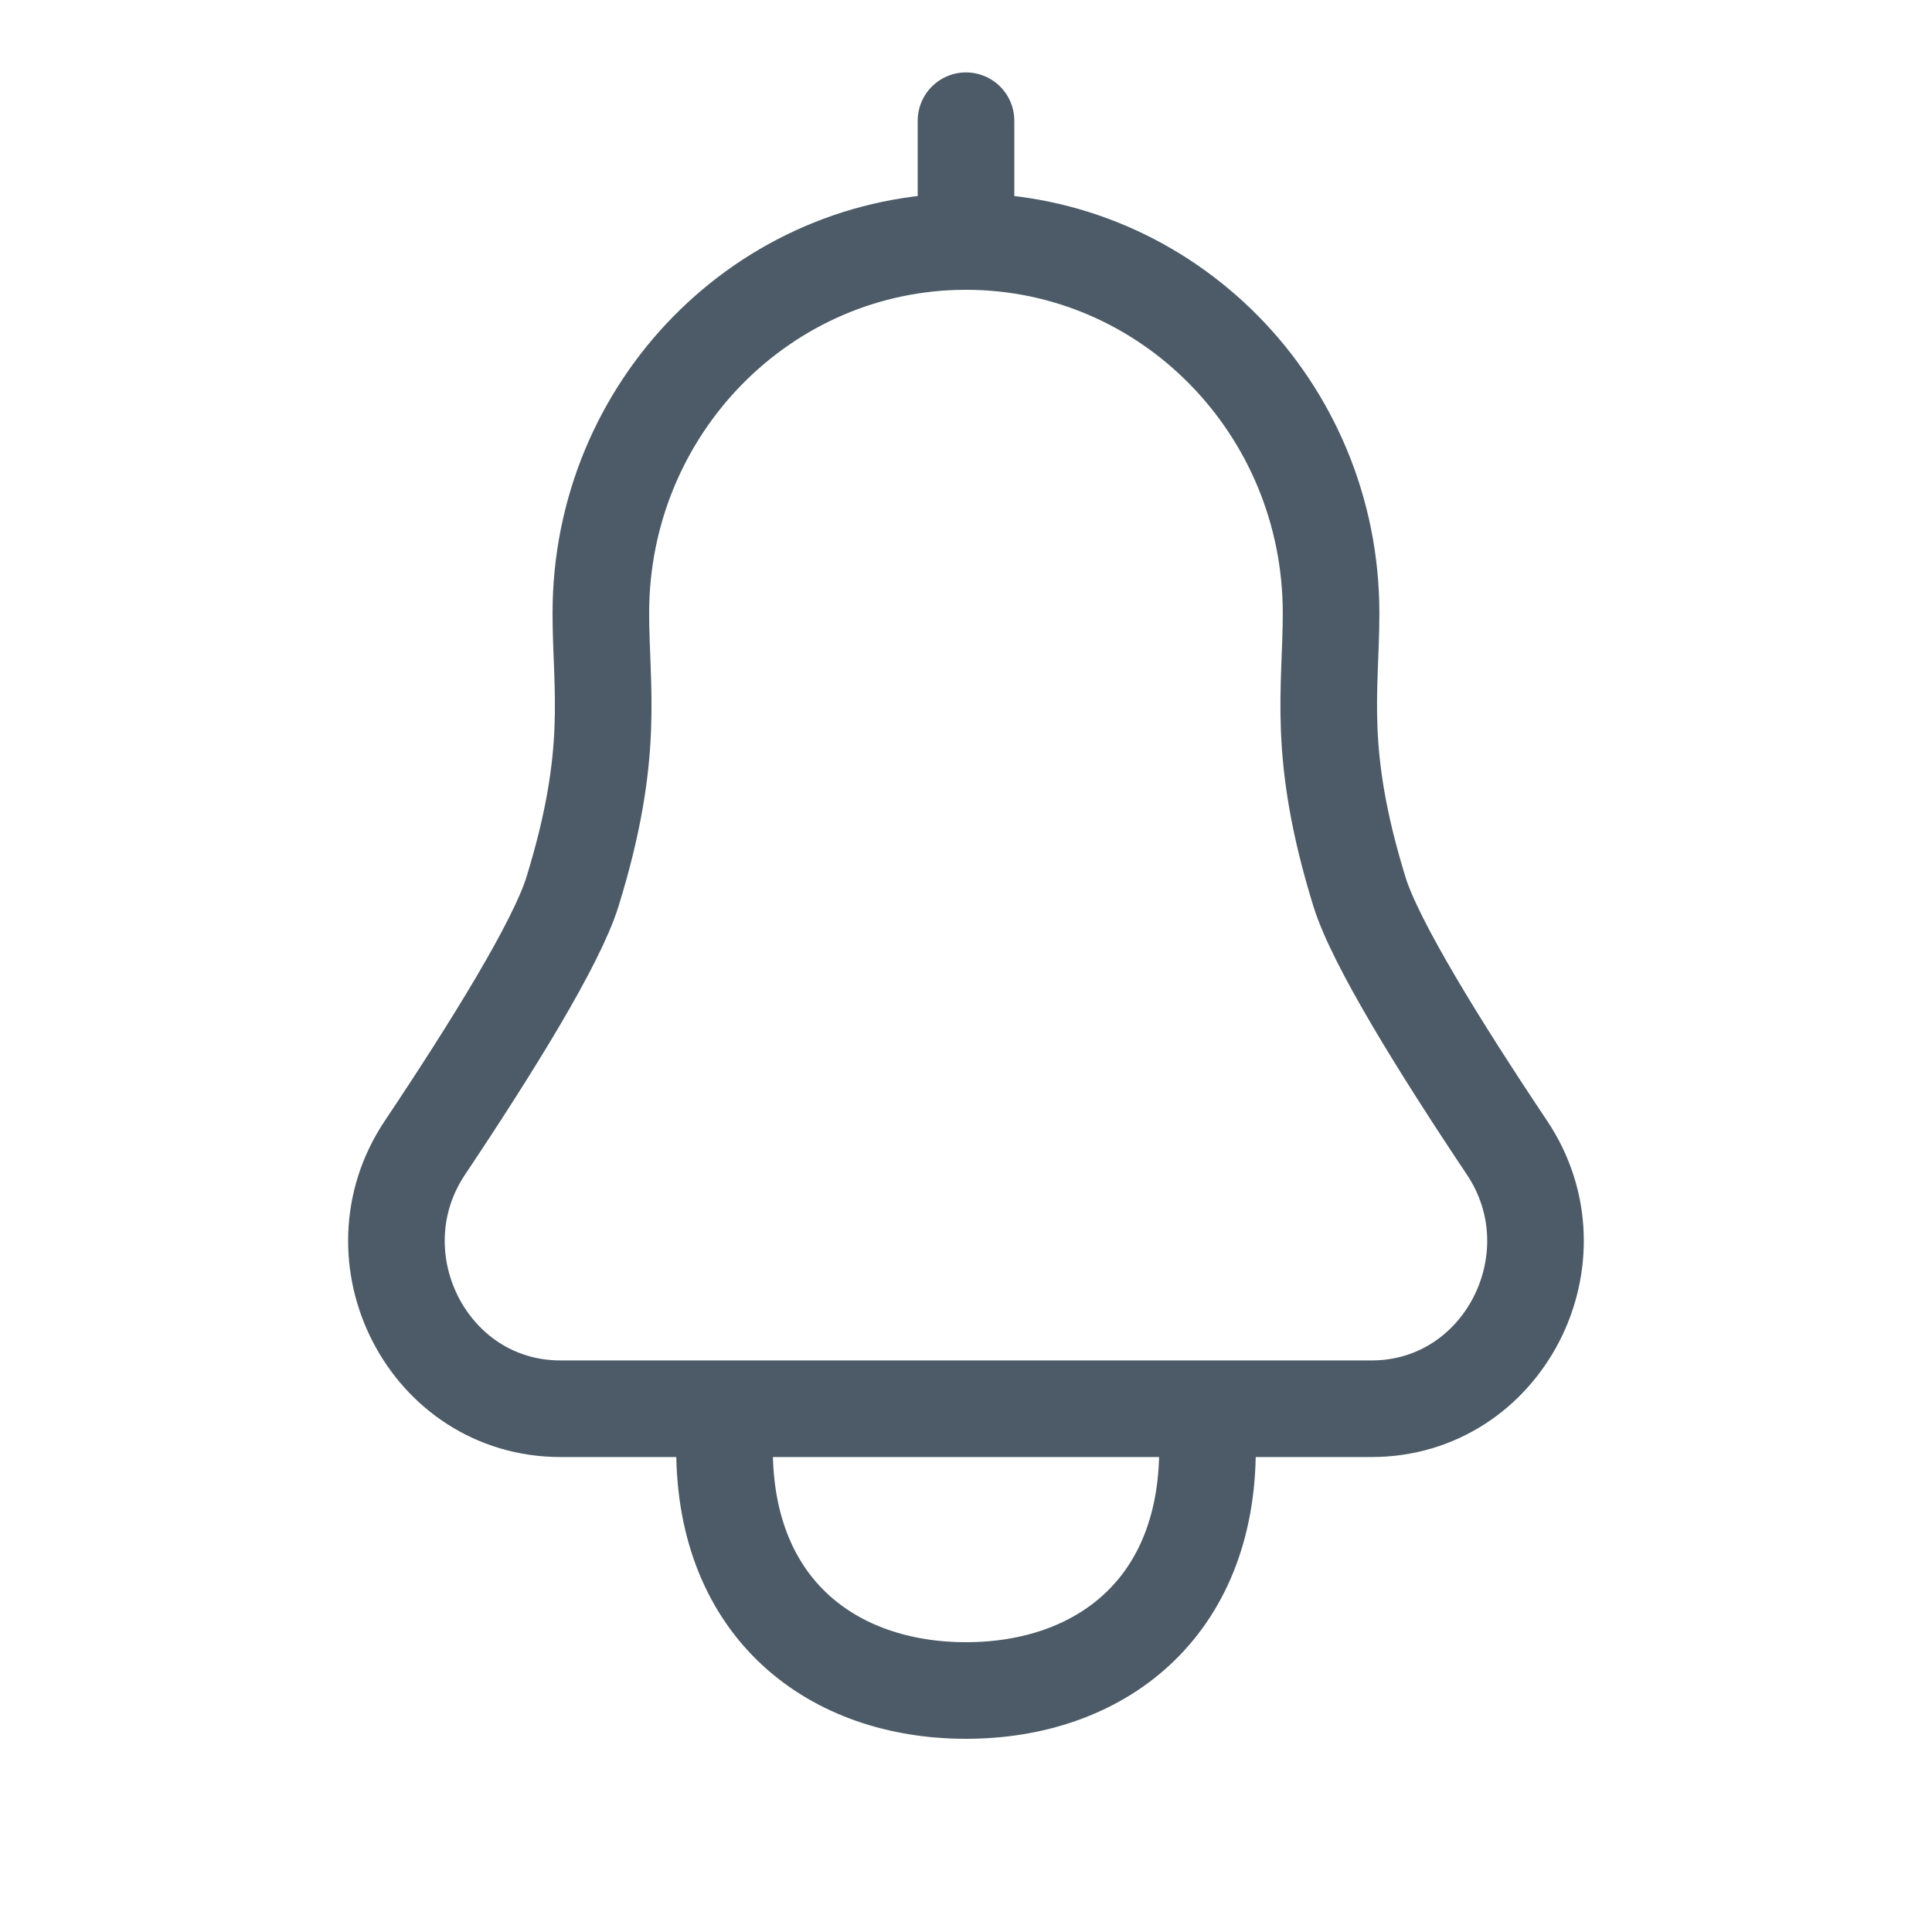 <svg width="25" height="25" viewBox="0 0 25 25" fill="none" xmlns="http://www.w3.org/2000/svg">
<g id="notification">
<path id="Vector" d="M12.5 3.125C9.89 3.125 7.775 5.277 7.775 7.933C7.775 8.933 7.963 9.742 7.408 11.538C7.204 12.2 6.374 13.542 5.498 14.852C4.548 16.273 5.543 18.229 7.253 18.229C10.751 18.229 14.249 18.229 17.747 18.229C19.456 18.229 20.451 16.273 19.501 14.852C18.625 13.542 17.795 12.2 17.591 11.538C17.037 9.742 17.224 8.933 17.224 7.933C17.224 5.277 15.109 3.125 12.5 3.125ZM12.5 3.125V1.562M15.625 18.229V18.75C15.625 20.821 14.226 21.875 12.5 21.875C10.774 21.875 9.375 20.821 9.375 18.75V18.229" stroke="#011627" stroke-opacity="0.7" stroke-width="1.25" stroke-linecap="round"/>
</g>
</svg>
